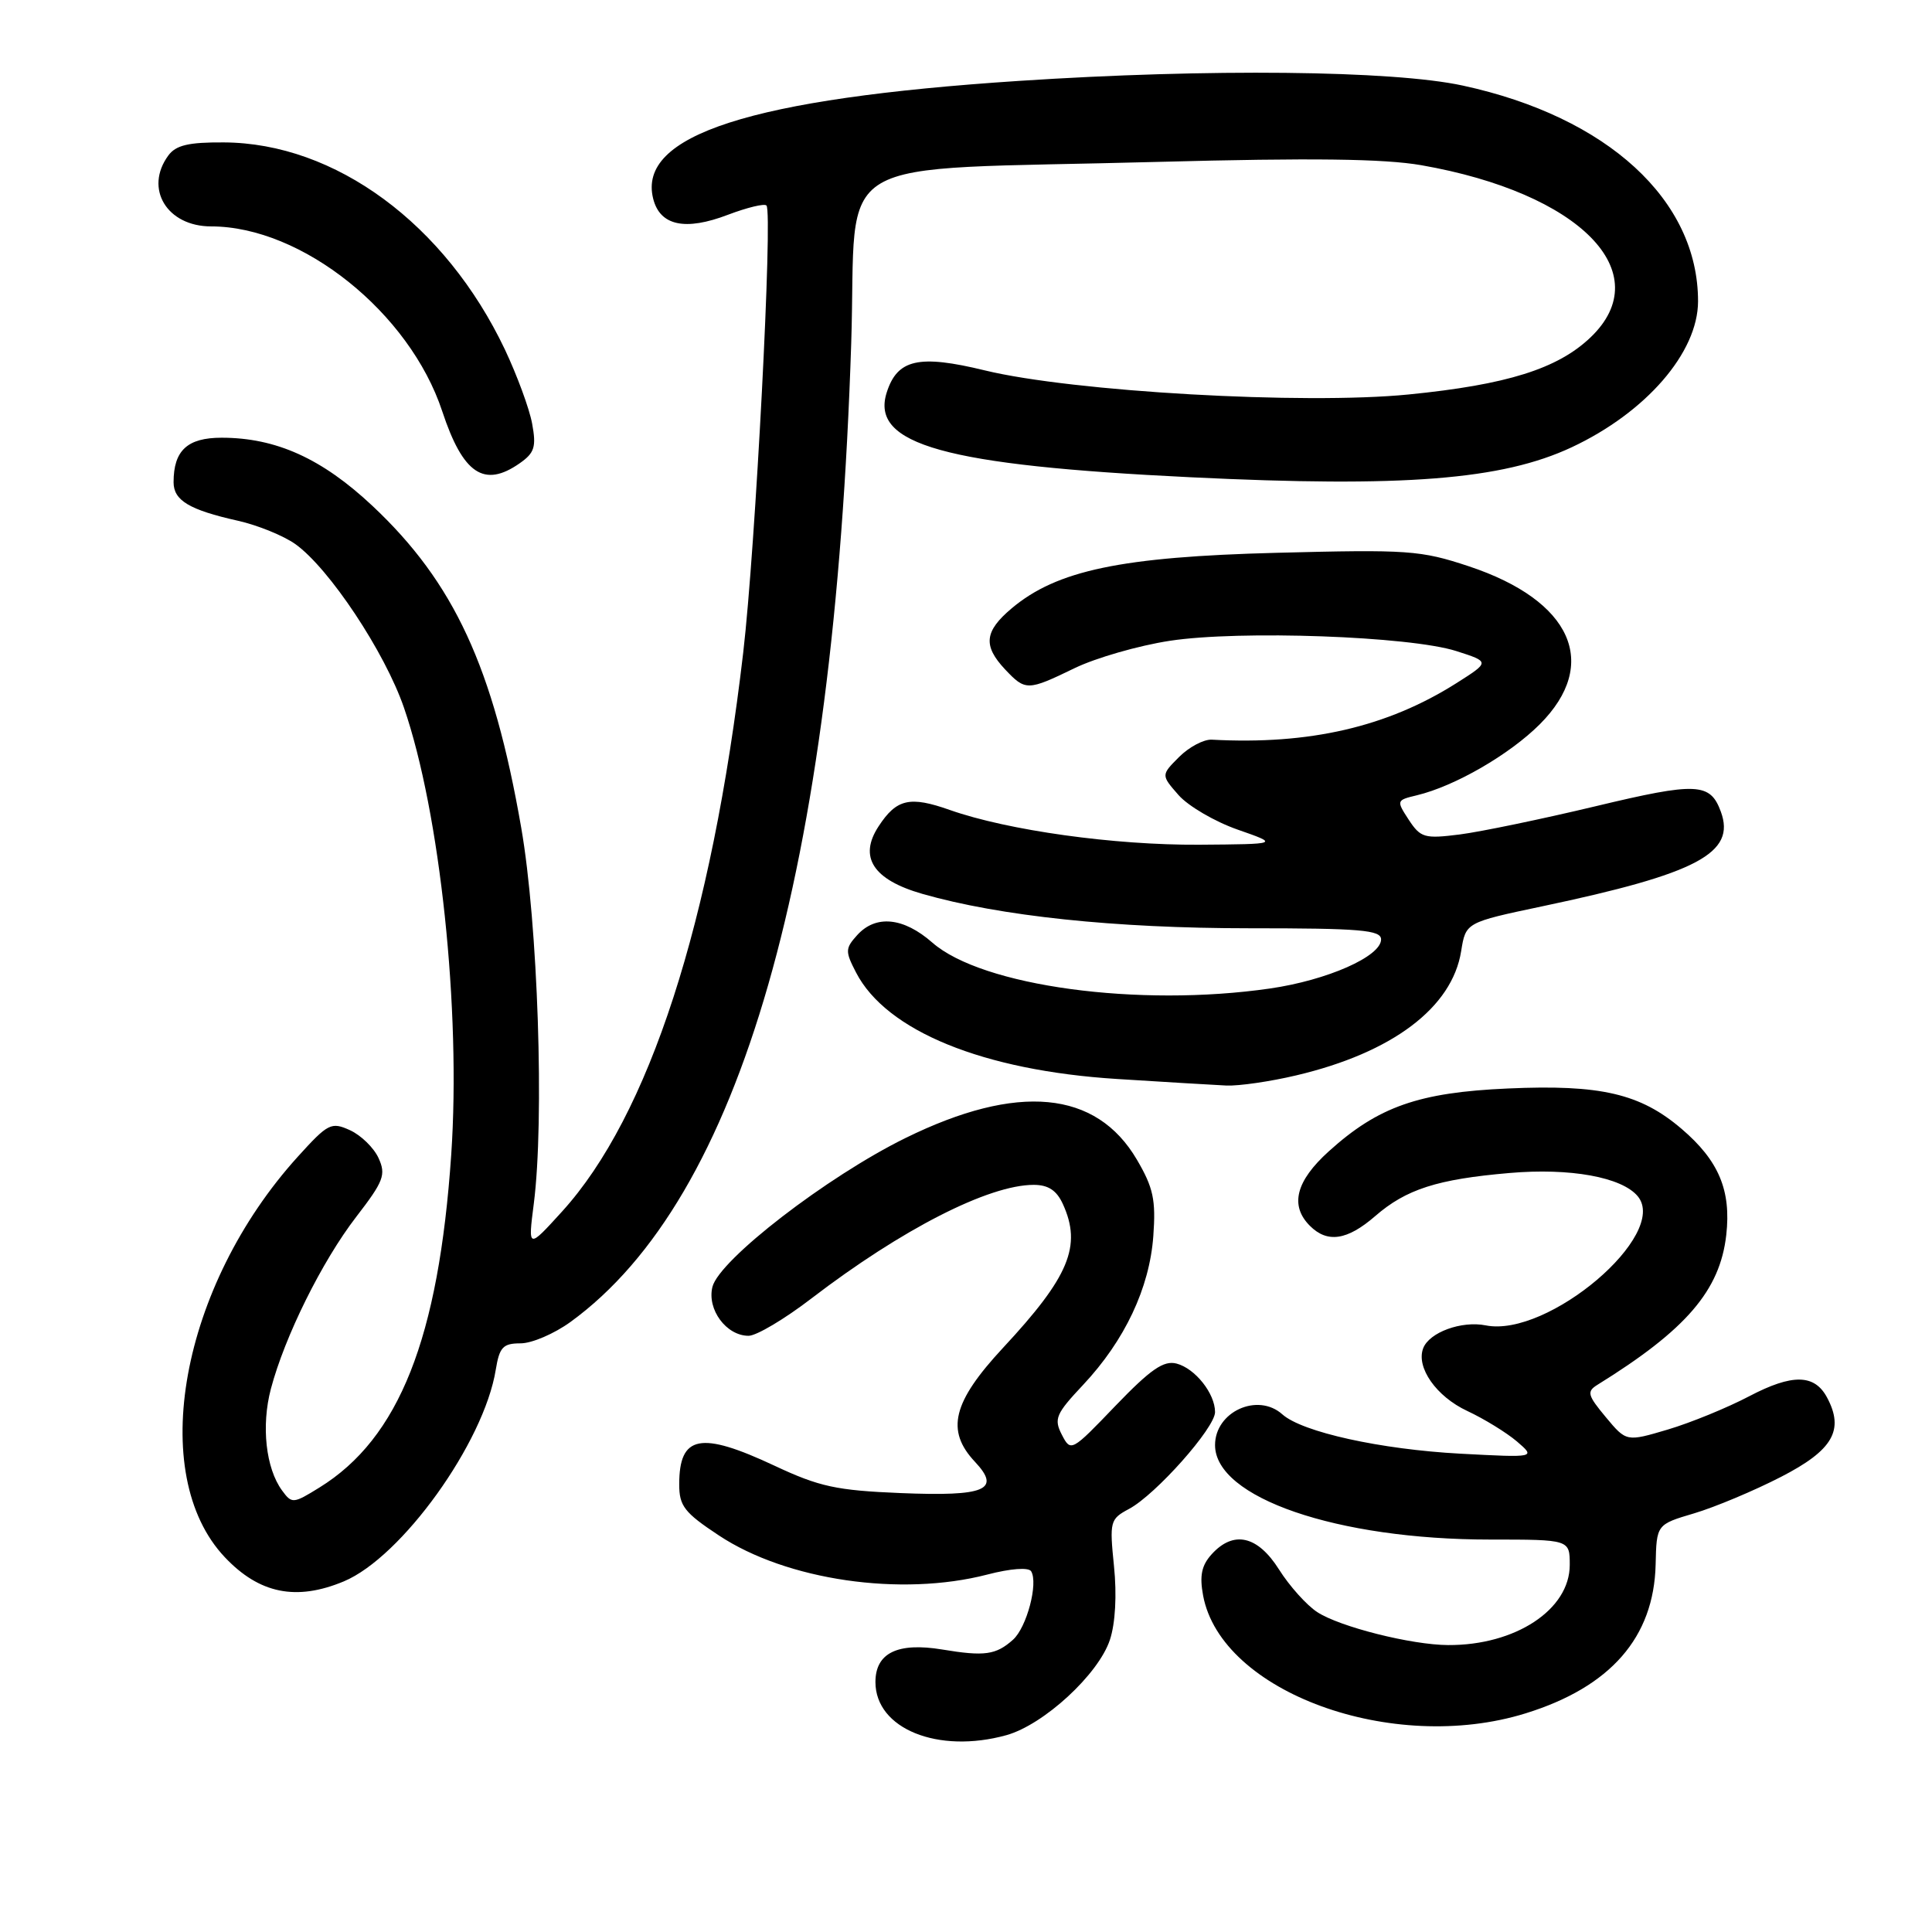 <?xml version="1.0" encoding="UTF-8" standalone="no"?>
<!DOCTYPE svg PUBLIC "-//W3C//DTD SVG 1.1//EN" "http://www.w3.org/Graphics/SVG/1.1/DTD/svg11.dtd" >
<svg xmlns="http://www.w3.org/2000/svg" xmlns:xlink="http://www.w3.org/1999/xlink" version="1.1" viewBox="0 0 256 256">
 <g >
 <path fill="currentColor"
d=" M 133.35 229.92 C 138.30 228.54 145.56 221.86 147.07 217.28 C 147.79 215.10 148.00 211.33 147.61 207.53 C 147.01 201.59 147.08 201.29 149.60 199.94 C 153.13 198.06 161.00 189.20 161.00 187.11 C 161.00 184.65 158.37 181.33 155.90 180.68 C 154.19 180.24 152.47 181.43 147.81 186.27 C 141.97 192.36 141.89 192.41 140.70 190.11 C 139.62 188.01 139.90 187.35 143.52 183.50 C 149.03 177.63 152.32 170.67 152.82 163.79 C 153.17 158.99 152.82 157.37 150.65 153.67 C 145.26 144.47 134.84 143.49 119.99 150.79 C 109.60 155.90 95.31 166.92 94.40 170.52 C 93.66 173.51 96.24 177.00 99.19 177.00 C 100.23 177.00 103.98 174.77 107.52 172.05 C 119.48 162.89 131.00 157.00 136.97 157.00 C 138.90 157.00 140.01 157.73 140.84 159.55 C 143.37 165.10 141.68 169.17 132.91 178.59 C 126.22 185.79 125.29 189.55 129.19 193.70 C 132.68 197.42 130.59 198.30 119.33 197.84 C 110.83 197.49 108.57 197.00 102.64 194.22 C 92.81 189.61 90.00 190.16 90.00 196.69 C 90.00 199.55 90.68 200.43 95.25 203.45 C 104.23 209.40 119.38 211.60 130.81 208.64 C 133.92 207.83 136.29 207.66 136.63 208.20 C 137.60 209.78 136.05 215.64 134.23 217.27 C 131.97 219.29 130.46 219.50 124.86 218.57 C 118.94 217.59 116.00 219.02 116.00 222.88 C 116.00 229.07 124.29 232.43 133.35 229.92 Z  M 202.14 227.03 C 213.41 223.54 219.15 216.96 219.38 207.31 C 219.50 202.00 219.50 202.00 224.50 200.52 C 227.25 199.70 232.43 197.53 236.00 195.69 C 242.87 192.16 244.41 189.50 242.09 185.17 C 240.43 182.07 237.49 182.02 231.80 185.00 C 228.89 186.53 224.03 188.52 221.00 189.42 C 215.50 191.05 215.50 191.05 212.77 187.77 C 210.36 184.88 210.23 184.39 211.66 183.50 C 223.43 176.21 227.91 171.00 228.74 163.63 C 229.40 157.73 227.75 153.79 222.82 149.58 C 217.36 144.91 212.09 143.68 199.80 144.23 C 188.00 144.75 182.63 146.63 176.08 152.55 C 171.70 156.50 170.88 159.74 173.57 162.43 C 175.89 164.75 178.52 164.35 182.22 161.14 C 186.32 157.58 190.45 156.25 200.00 155.43 C 208.05 154.73 214.90 155.97 217.01 158.51 C 221.21 163.58 205.11 177.27 196.87 175.62 C 193.66 174.98 189.39 176.54 188.58 178.65 C 187.61 181.19 190.32 185.05 194.42 186.96 C 196.67 188.01 199.62 189.83 201.00 191.00 C 203.50 193.15 203.50 193.15 193.50 192.62 C 182.92 192.05 172.55 189.76 169.92 187.41 C 166.65 184.48 161.00 187.06 161.00 191.48 C 161.00 198.45 177.15 204.00 197.46 204.00 C 208.00 204.00 208.00 204.00 208.00 207.36 C 208.00 213.28 200.80 218.03 191.88 217.98 C 187.03 217.96 177.51 215.56 174.54 213.61 C 173.14 212.70 170.86 210.16 169.48 207.97 C 166.64 203.47 163.44 202.75 160.54 205.96 C 159.21 207.43 158.93 208.80 159.42 211.43 C 161.82 224.22 184.50 232.50 202.14 227.03 Z  M 45.56 209.54 C 53.23 206.33 64.13 191.16 65.69 181.50 C 66.18 178.50 66.65 178.00 68.98 178.00 C 70.48 178.00 73.45 176.72 75.60 175.16 C 98.14 158.78 110.52 115.60 112.79 45.50 C 113.62 19.82 108.81 22.66 153.50 21.45 C 173.76 20.91 183.39 21.03 188.33 21.89 C 209.37 25.57 219.74 36.13 210.75 44.71 C 206.39 48.87 199.66 50.98 186.65 52.27 C 172.78 53.65 142.11 51.90 130.50 49.08 C 121.74 46.95 118.90 47.59 117.49 52.02 C 115.31 58.91 125.19 61.66 157.78 63.24 C 185.97 64.61 199.01 63.59 208.25 59.27 C 218.11 54.65 224.99 46.71 225.00 39.93 C 225.01 26.51 213.00 15.49 193.83 11.34 C 184.54 9.32 160.09 9.07 135.00 10.72 C 99.48 13.06 84.43 17.91 86.55 26.33 C 87.45 29.91 90.79 30.63 96.48 28.45 C 98.99 27.50 101.28 26.94 101.56 27.23 C 102.42 28.09 100.10 72.62 98.48 86.47 C 94.30 122.25 85.99 147.87 74.46 160.55 C 69.96 165.50 69.96 165.50 70.73 159.50 C 72.15 148.42 71.28 122.37 69.06 109.65 C 65.37 88.42 60.16 77.18 49.35 67.03 C 42.66 60.75 36.57 58.00 29.36 58.00 C 24.83 58.00 23.00 59.69 23.00 63.90 C 23.00 66.31 25.08 67.56 31.52 69.00 C 34.15 69.59 37.58 70.99 39.14 72.10 C 43.61 75.29 51.00 86.41 53.53 93.78 C 58.32 107.70 61.09 133.88 59.79 153.00 C 58.13 177.33 52.89 190.58 42.32 197.11 C 38.85 199.26 38.67 199.27 37.37 197.49 C 35.22 194.55 34.60 188.94 35.89 184.04 C 37.73 177.08 42.67 167.12 47.20 161.24 C 50.84 156.52 51.17 155.66 50.16 153.45 C 49.54 152.09 47.84 150.43 46.38 149.76 C 43.89 148.63 43.47 148.84 39.45 153.28 C 23.94 170.41 19.40 195.35 29.79 206.34 C 34.36 211.18 39.26 212.17 45.56 209.54 Z  M 171.77 142.49 C 184.49 139.49 192.41 133.52 193.61 126.04 C 194.22 122.23 194.22 122.23 204.36 120.09 C 224.90 115.76 230.04 113.04 228.02 107.55 C 226.61 103.70 224.83 103.62 211.43 106.83 C 204.32 108.53 196.22 110.21 193.43 110.57 C 188.75 111.16 188.24 111.01 186.67 108.63 C 185.01 106.08 185.02 106.03 187.74 105.38 C 192.78 104.17 200.02 99.98 204.03 95.97 C 212.04 87.96 208.27 79.57 194.64 75.04 C 188.22 72.91 186.58 72.80 169.14 73.25 C 148.58 73.78 140.04 75.57 134.05 80.61 C 130.44 83.65 130.23 85.55 133.17 88.69 C 135.88 91.56 136.15 91.56 142.40 88.53 C 145.21 87.17 150.88 85.54 155.00 84.91 C 164.27 83.49 186.81 84.30 192.97 86.27 C 197.43 87.70 197.43 87.70 192.97 90.53 C 183.81 96.33 173.49 98.71 160.57 98.01 C 159.51 97.95 157.56 98.98 156.24 100.30 C 153.84 102.70 153.84 102.70 156.17 105.36 C 157.45 106.81 160.97 108.87 164.00 109.93 C 169.50 111.85 169.50 111.85 158.88 111.93 C 147.65 112.00 133.57 110.04 125.87 107.33 C 120.56 105.45 118.80 105.85 116.42 109.49 C 113.74 113.57 115.69 116.57 122.21 118.44 C 132.48 121.39 147.77 123.00 165.49 123.00 C 180.28 123.00 183.00 123.23 183.00 124.48 C 183.00 126.73 175.88 129.88 168.29 130.98 C 150.86 133.50 130.13 130.68 123.54 124.90 C 119.72 121.55 116.05 121.18 113.58 123.91 C 111.99 125.67 111.98 126.06 113.43 128.86 C 117.43 136.61 130.27 141.85 148.00 142.97 C 154.32 143.37 160.85 143.76 162.50 143.84 C 164.15 143.91 168.32 143.31 171.77 142.49 Z  M 68.87 61.38 C 70.83 60.01 71.08 59.21 70.51 56.13 C 70.14 54.13 68.51 49.72 66.90 46.31 C 58.99 29.67 44.42 18.94 29.65 18.87 C 24.98 18.84 23.30 19.24 22.30 20.61 C 19.09 24.99 22.12 30.00 27.98 30.00 C 40.01 30.00 54.28 41.42 58.60 54.50 C 61.35 62.81 64.15 64.69 68.87 61.38 Z "/>
</g>
</svg>